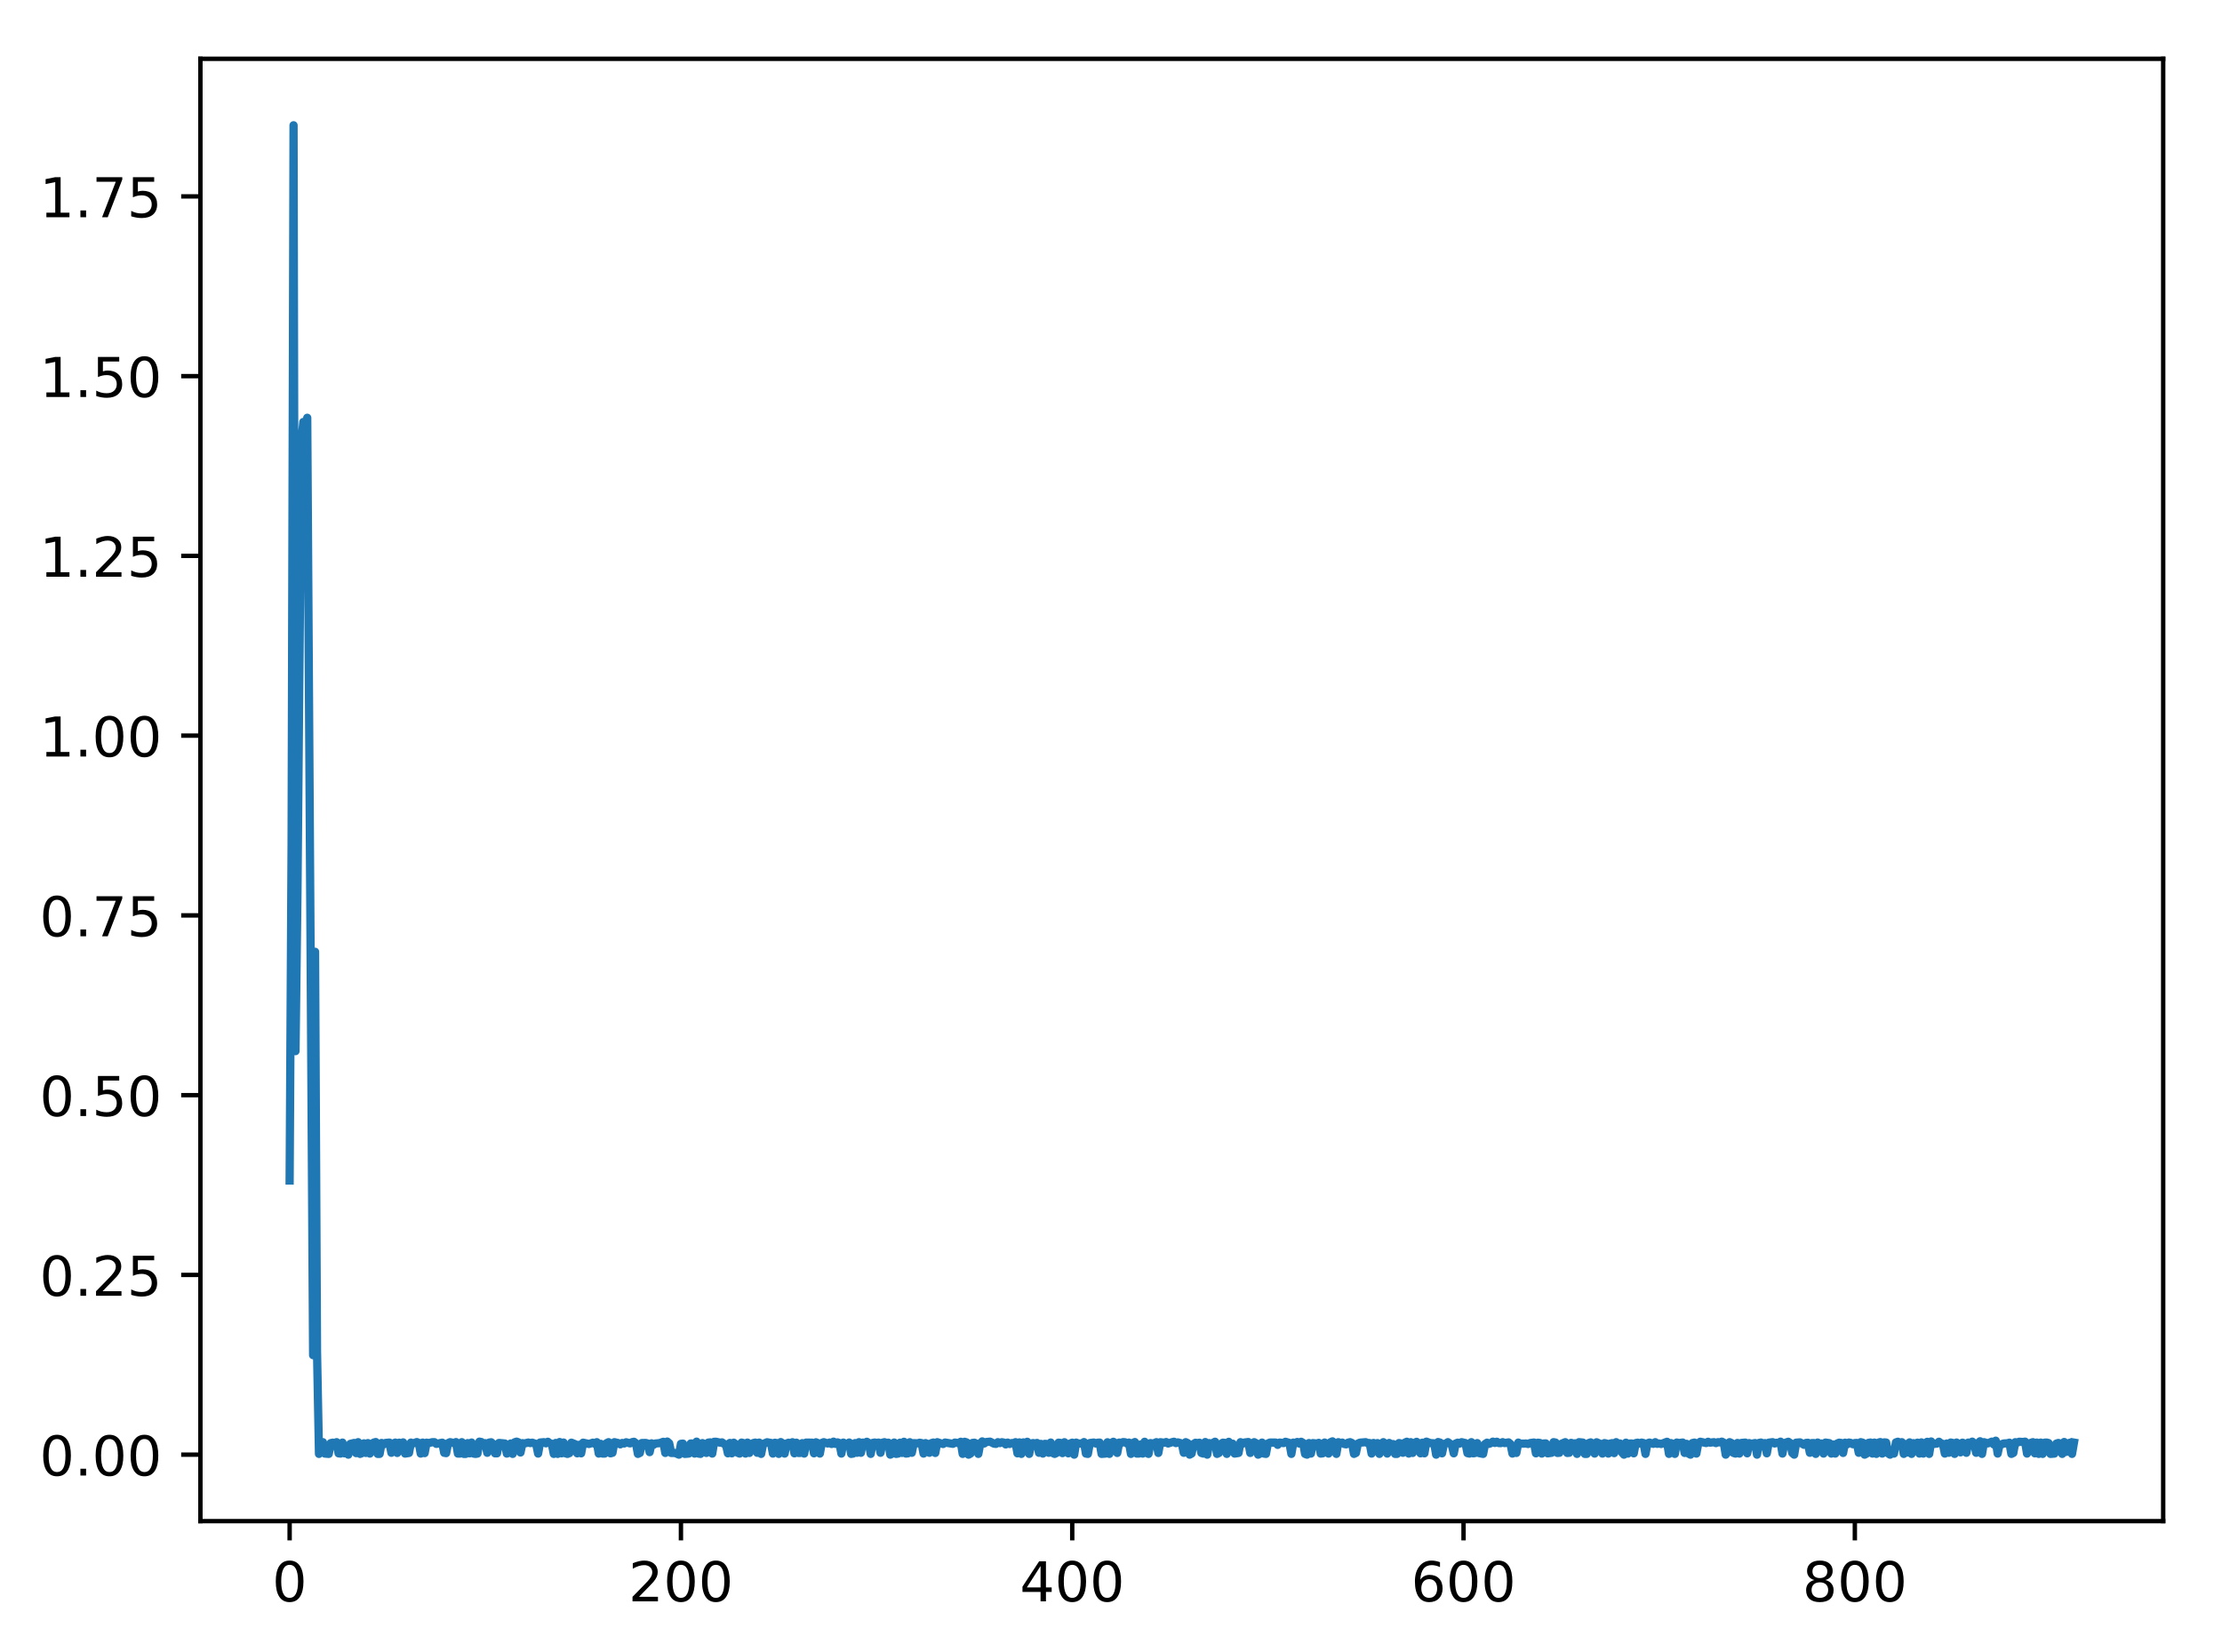 <?xml version="1.0" encoding="utf-8" standalone="no"?>
<!DOCTYPE svg PUBLIC "-//W3C//DTD SVG 1.1//EN"
  "http://www.w3.org/Graphics/SVG/1.1/DTD/svg11.dtd">
<!-- Created with matplotlib (http://matplotlib.org/) -->
<svg height="300.69pt" version="1.1" viewBox="0 0 404.286 300.69" width="404.286pt" xmlns="http://www.w3.org/2000/svg" xmlns:xlink="http://www.w3.org/1999/xlink">
 <defs>
  <style type="text/css">
*{stroke-linecap:butt;stroke-linejoin:round;}
  </style>
 </defs>
 <g id="figure_1">
  <g id="patch_1">
   <path d="M 0 300.69 
L 404.286 300.69 
L 404.286 0 
L 0 0 
z
" style="fill:#ffffff;"/>
  </g>
  <g id="axes_1">
   <g id="patch_2">
    <path d="M 36.466 276.812 
L 393.586 276.812 
L 393.586 10.7 
L 36.466 10.7 
z
" style="fill:#ffffff;"/>
   </g>
   <g id="matplotlib.axis_1">
    <g id="xtick_1">
     <g id="line2d_1">
      <defs>
       <path d="M 0 0 
L 0 3.5 
" id="mf6b4b66e68" style="stroke:#000000;stroke-width:0.8;"/>
      </defs>
      <g>
       <use style="stroke:#000000;stroke-width:0.8;" x="52.698" xlink:href="#mf6b4b66e68" y="276.812"/>
      </g>
     </g>
     <g id="text_1">
      <!-- 0 -->
      <defs>
       <path d="M 31.781 66.406 
Q 24.172 66.406 20.328 58.906 
Q 16.5 51.422 16.5 36.375 
Q 16.5 21.391 20.328 13.891 
Q 24.172 6.391 31.781 6.391 
Q 39.453 6.391 43.281 13.891 
Q 47.125 21.391 47.125 36.375 
Q 47.125 51.422 43.281 58.906 
Q 39.453 66.406 31.781 66.406 
z
M 31.781 74.219 
Q 44.047 74.219 50.516 64.516 
Q 56.984 54.828 56.984 36.375 
Q 56.984 17.969 50.516 8.266 
Q 44.047 -1.422 31.781 -1.422 
Q 19.531 -1.422 13.062 8.266 
Q 6.594 17.969 6.594 36.375 
Q 6.594 54.828 13.062 64.516 
Q 19.531 74.219 31.781 74.219 
z
" id="DejaVuSans-30"/>
      </defs>
      <g transform="translate(49.517 291.41)scale(0.1 -0.1)">
       <use xlink:href="#DejaVuSans-30"/>
      </g>
     </g>
    </g>
    <g id="xtick_2">
     <g id="line2d_2">
      <g>
       <use style="stroke:#000000;stroke-width:0.8;" x="123.895" xlink:href="#mf6b4b66e68" y="276.812"/>
      </g>
     </g>
     <g id="text_2">
      <!-- 200 -->
      <defs>
       <path d="M 19.188 8.297 
L 53.609 8.297 
L 53.609 0 
L 7.328 0 
L 7.328 8.297 
Q 12.938 14.109 22.625 23.891 
Q 32.328 33.688 34.812 36.531 
Q 39.547 41.844 41.422 45.531 
Q 43.312 49.219 43.312 52.781 
Q 43.312 58.594 39.234 62.25 
Q 35.156 65.922 28.609 65.922 
Q 23.969 65.922 18.812 64.312 
Q 13.672 62.703 7.812 59.422 
L 7.812 69.391 
Q 13.766 71.781 18.938 73 
Q 24.125 74.219 28.422 74.219 
Q 39.75 74.219 46.484 68.547 
Q 53.219 62.891 53.219 53.422 
Q 53.219 48.922 51.531 44.891 
Q 49.859 40.875 45.406 35.406 
Q 44.188 33.984 37.641 27.219 
Q 31.109 20.453 19.188 8.297 
z
" id="DejaVuSans-32"/>
      </defs>
      <g transform="translate(114.351 291.41)scale(0.1 -0.1)">
       <use xlink:href="#DejaVuSans-32"/>
       <use x="63.623" xlink:href="#DejaVuSans-30"/>
       <use x="127.246" xlink:href="#DejaVuSans-30"/>
      </g>
     </g>
    </g>
    <g id="xtick_3">
     <g id="line2d_3">
      <g>
       <use style="stroke:#000000;stroke-width:0.8;" x="195.091" xlink:href="#mf6b4b66e68" y="276.812"/>
      </g>
     </g>
     <g id="text_3">
      <!-- 400 -->
      <defs>
       <path d="M 37.797 64.312 
L 12.891 25.391 
L 37.797 25.391 
z
M 35.203 72.906 
L 47.609 72.906 
L 47.609 25.391 
L 58.016 25.391 
L 58.016 17.188 
L 47.609 17.188 
L 47.609 0 
L 37.797 0 
L 37.797 17.188 
L 4.891 17.188 
L 4.891 26.703 
z
" id="DejaVuSans-34"/>
      </defs>
      <g transform="translate(185.547 291.41)scale(0.1 -0.1)">
       <use xlink:href="#DejaVuSans-34"/>
       <use x="63.623" xlink:href="#DejaVuSans-30"/>
       <use x="127.246" xlink:href="#DejaVuSans-30"/>
      </g>
     </g>
    </g>
    <g id="xtick_4">
     <g id="line2d_4">
      <g>
       <use style="stroke:#000000;stroke-width:0.8;" x="266.287" xlink:href="#mf6b4b66e68" y="276.812"/>
      </g>
     </g>
     <g id="text_4">
      <!-- 600 -->
      <defs>
       <path d="M 33.016 40.375 
Q 26.375 40.375 22.484 35.828 
Q 18.609 31.297 18.609 23.391 
Q 18.609 15.531 22.484 10.953 
Q 26.375 6.391 33.016 6.391 
Q 39.656 6.391 43.531 10.953 
Q 47.406 15.531 47.406 23.391 
Q 47.406 31.297 43.531 35.828 
Q 39.656 40.375 33.016 40.375 
z
M 52.594 71.297 
L 52.594 62.312 
Q 48.875 64.062 45.094 64.984 
Q 41.312 65.922 37.594 65.922 
Q 27.828 65.922 22.672 59.328 
Q 17.531 52.734 16.797 39.406 
Q 19.672 43.656 24.016 45.922 
Q 28.375 48.188 33.594 48.188 
Q 44.578 48.188 50.953 41.516 
Q 57.328 34.859 57.328 23.391 
Q 57.328 12.156 50.688 5.359 
Q 44.047 -1.422 33.016 -1.422 
Q 20.359 -1.422 13.672 8.266 
Q 6.984 17.969 6.984 36.375 
Q 6.984 53.656 15.188 63.938 
Q 23.391 74.219 37.203 74.219 
Q 40.922 74.219 44.703 73.484 
Q 48.484 72.75 52.594 71.297 
z
" id="DejaVuSans-36"/>
      </defs>
      <g transform="translate(256.743 291.41)scale(0.1 -0.1)">
       <use xlink:href="#DejaVuSans-36"/>
       <use x="63.623" xlink:href="#DejaVuSans-30"/>
       <use x="127.246" xlink:href="#DejaVuSans-30"/>
      </g>
     </g>
    </g>
    <g id="xtick_5">
     <g id="line2d_5">
      <g>
       <use style="stroke:#000000;stroke-width:0.8;" x="337.483" xlink:href="#mf6b4b66e68" y="276.812"/>
      </g>
     </g>
     <g id="text_5">
      <!-- 800 -->
      <defs>
       <path d="M 31.781 34.625 
Q 24.75 34.625 20.719 30.859 
Q 16.703 27.094 16.703 20.516 
Q 16.703 13.922 20.719 10.156 
Q 24.75 6.391 31.781 6.391 
Q 38.812 6.391 42.859 10.172 
Q 46.922 13.969 46.922 20.516 
Q 46.922 27.094 42.891 30.859 
Q 38.875 34.625 31.781 34.625 
z
M 21.922 38.812 
Q 15.578 40.375 12.031 44.719 
Q 8.5 49.078 8.5 55.328 
Q 8.5 64.062 14.719 69.141 
Q 20.953 74.219 31.781 74.219 
Q 42.672 74.219 48.875 69.141 
Q 55.078 64.062 55.078 55.328 
Q 55.078 49.078 51.531 44.719 
Q 48 40.375 41.703 38.812 
Q 48.828 37.156 52.797 32.312 
Q 56.781 27.484 56.781 20.516 
Q 56.781 9.906 50.312 4.234 
Q 43.844 -1.422 31.781 -1.422 
Q 19.734 -1.422 13.25 4.234 
Q 6.781 9.906 6.781 20.516 
Q 6.781 27.484 10.781 32.312 
Q 14.797 37.156 21.922 38.812 
z
M 18.312 54.391 
Q 18.312 48.734 21.844 45.562 
Q 25.391 42.391 31.781 42.391 
Q 38.141 42.391 41.719 45.562 
Q 45.312 48.734 45.312 54.391 
Q 45.312 60.062 41.719 63.234 
Q 38.141 66.406 31.781 66.406 
Q 25.391 66.406 21.844 63.234 
Q 18.312 60.062 18.312 54.391 
z
" id="DejaVuSans-38"/>
      </defs>
      <g transform="translate(327.939 291.41)scale(0.1 -0.1)">
       <use xlink:href="#DejaVuSans-38"/>
       <use x="63.623" xlink:href="#DejaVuSans-30"/>
       <use x="127.246" xlink:href="#DejaVuSans-30"/>
      </g>
     </g>
    </g>
   </g>
   <g id="matplotlib.axis_2">
    <g id="ytick_1">
     <g id="line2d_6">
      <defs>
       <path d="M 0 0 
L -3.5 0 
" id="m108a2cb260" style="stroke:#000000;stroke-width:0.8;"/>
      </defs>
      <g>
       <use style="stroke:#000000;stroke-width:0.8;" x="36.466" xlink:href="#m108a2cb260" y="264.716"/>
      </g>
     </g>
     <g id="text_6">
      <!-- 0.00 -->
      <defs>
       <path d="M 10.688 12.406 
L 21 12.406 
L 21 0 
L 10.688 0 
z
" id="DejaVuSans-2e"/>
      </defs>
      <g transform="translate(7.2 268.515)scale(0.1 -0.1)">
       <use xlink:href="#DejaVuSans-30"/>
       <use x="63.623" xlink:href="#DejaVuSans-2e"/>
       <use x="95.41" xlink:href="#DejaVuSans-30"/>
       <use x="159.033" xlink:href="#DejaVuSans-30"/>
      </g>
     </g>
    </g>
    <g id="ytick_2">
     <g id="line2d_7">
      <g>
       <use style="stroke:#000000;stroke-width:0.8;" x="36.466" xlink:href="#m108a2cb260" y="232.005"/>
      </g>
     </g>
     <g id="text_7">
      <!-- 0.25 -->
      <defs>
       <path d="M 10.797 72.906 
L 49.516 72.906 
L 49.516 64.594 
L 19.828 64.594 
L 19.828 46.734 
Q 21.969 47.469 24.109 47.828 
Q 26.266 48.188 28.422 48.188 
Q 40.625 48.188 47.75 41.5 
Q 54.891 34.812 54.891 23.391 
Q 54.891 11.625 47.562 5.094 
Q 40.234 -1.422 26.906 -1.422 
Q 22.312 -1.422 17.547 -0.641 
Q 12.797 0.141 7.719 1.703 
L 7.719 11.625 
Q 12.109 9.234 16.797 8.062 
Q 21.484 6.891 26.703 6.891 
Q 35.156 6.891 40.078 11.328 
Q 45.016 15.766 45.016 23.391 
Q 45.016 31 40.078 35.438 
Q 35.156 39.891 26.703 39.891 
Q 22.75 39.891 18.812 39.016 
Q 14.891 38.141 10.797 36.281 
z
" id="DejaVuSans-35"/>
      </defs>
      <g transform="translate(7.2 235.804)scale(0.1 -0.1)">
       <use xlink:href="#DejaVuSans-30"/>
       <use x="63.623" xlink:href="#DejaVuSans-2e"/>
       <use x="95.41" xlink:href="#DejaVuSans-32"/>
       <use x="159.033" xlink:href="#DejaVuSans-35"/>
      </g>
     </g>
    </g>
    <g id="ytick_3">
     <g id="line2d_8">
      <g>
       <use style="stroke:#000000;stroke-width:0.8;" x="36.466" xlink:href="#m108a2cb260" y="199.293"/>
      </g>
     </g>
     <g id="text_8">
      <!-- 0.50 -->
      <g transform="translate(7.2 203.092)scale(0.1 -0.1)">
       <use xlink:href="#DejaVuSans-30"/>
       <use x="63.623" xlink:href="#DejaVuSans-2e"/>
       <use x="95.41" xlink:href="#DejaVuSans-35"/>
       <use x="159.033" xlink:href="#DejaVuSans-30"/>
      </g>
     </g>
    </g>
    <g id="ytick_4">
     <g id="line2d_9">
      <g>
       <use style="stroke:#000000;stroke-width:0.8;" x="36.466" xlink:href="#m108a2cb260" y="166.582"/>
      </g>
     </g>
     <g id="text_9">
      <!-- 0.75 -->
      <defs>
       <path d="M 8.203 72.906 
L 55.078 72.906 
L 55.078 68.703 
L 28.609 0 
L 18.312 0 
L 43.219 64.594 
L 8.203 64.594 
z
" id="DejaVuSans-37"/>
      </defs>
      <g transform="translate(7.2 170.381)scale(0.1 -0.1)">
       <use xlink:href="#DejaVuSans-30"/>
       <use x="63.623" xlink:href="#DejaVuSans-2e"/>
       <use x="95.41" xlink:href="#DejaVuSans-37"/>
       <use x="159.033" xlink:href="#DejaVuSans-35"/>
      </g>
     </g>
    </g>
    <g id="ytick_5">
     <g id="line2d_10">
      <g>
       <use style="stroke:#000000;stroke-width:0.8;" x="36.466" xlink:href="#m108a2cb260" y="133.87"/>
      </g>
     </g>
     <g id="text_10">
      <!-- 1.00 -->
      <defs>
       <path d="M 12.406 8.297 
L 28.516 8.297 
L 28.516 63.922 
L 10.984 60.406 
L 10.984 69.391 
L 28.422 72.906 
L 38.281 72.906 
L 38.281 8.297 
L 54.391 8.297 
L 54.391 0 
L 12.406 0 
z
" id="DejaVuSans-31"/>
      </defs>
      <g transform="translate(7.2 137.67)scale(0.1 -0.1)">
       <use xlink:href="#DejaVuSans-31"/>
       <use x="63.623" xlink:href="#DejaVuSans-2e"/>
       <use x="95.41" xlink:href="#DejaVuSans-30"/>
       <use x="159.033" xlink:href="#DejaVuSans-30"/>
      </g>
     </g>
    </g>
    <g id="ytick_6">
     <g id="line2d_11">
      <g>
       <use style="stroke:#000000;stroke-width:0.8;" x="36.466" xlink:href="#m108a2cb260" y="101.159"/>
      </g>
     </g>
     <g id="text_11">
      <!-- 1.25 -->
      <g transform="translate(7.2 104.958)scale(0.1 -0.1)">
       <use xlink:href="#DejaVuSans-31"/>
       <use x="63.623" xlink:href="#DejaVuSans-2e"/>
       <use x="95.41" xlink:href="#DejaVuSans-32"/>
       <use x="159.033" xlink:href="#DejaVuSans-35"/>
      </g>
     </g>
    </g>
    <g id="ytick_7">
     <g id="line2d_12">
      <g>
       <use style="stroke:#000000;stroke-width:0.8;" x="36.466" xlink:href="#m108a2cb260" y="68.447"/>
      </g>
     </g>
     <g id="text_12">
      <!-- 1.50 -->
      <g transform="translate(7.2 72.247)scale(0.1 -0.1)">
       <use xlink:href="#DejaVuSans-31"/>
       <use x="63.623" xlink:href="#DejaVuSans-2e"/>
       <use x="95.41" xlink:href="#DejaVuSans-35"/>
       <use x="159.033" xlink:href="#DejaVuSans-30"/>
      </g>
     </g>
    </g>
    <g id="ytick_8">
     <g id="line2d_13">
      <g>
       <use style="stroke:#000000;stroke-width:0.8;" x="36.466" xlink:href="#m108a2cb260" y="35.736"/>
      </g>
     </g>
     <g id="text_13">
      <!-- 1.75 -->
      <g transform="translate(7.2 39.535)scale(0.1 -0.1)">
       <use xlink:href="#DejaVuSans-31"/>
       <use x="63.623" xlink:href="#DejaVuSans-2e"/>
       <use x="95.41" xlink:href="#DejaVuSans-37"/>
       <use x="159.033" xlink:href="#DejaVuSans-35"/>
      </g>
     </g>
    </g>
   </g>
   <g id="line2d_14">
    <path clip-path="url(#p62a465f1ae)" d="M 52.698 214.829 
L 53.054 153.524 
L 53.41 22.796 
L 53.766 191.283 
L 54.122 162.517 
L 54.834 80.305 
L 55.19 76.788 
L 55.546 86.205 
L 55.902 76.025 
L 56.97 246.613 
L 57.326 173.197 
L 57.682 245.97 
L 58.038 264.577 
L 58.394 262.548 
L 58.75 262.443 
L 59.106 264.519 
L 59.818 264.577 
L 60.174 262.621 
L 60.53 262.534 
L 60.886 262.602 
L 61.242 262.443 
L 61.598 264.475 
L 61.954 264.519 
L 62.31 262.517 
L 62.666 264.475 
L 63.022 264.322 
L 63.378 264.716 
L 63.734 262.755 
L 64.446 262.584 
L 64.802 264.437 
L 65.158 262.443 
L 65.514 264.577 
L 65.87 264.437 
L 66.226 262.653 
L 66.582 264.404 
L 66.938 262.611 
L 67.294 264.519 
L 67.65 262.755 
L 68.006 262.517 
L 68.362 262.417 
L 68.717 264.577 
L 69.073 264.577 
L 69.429 262.584 
L 69.785 262.862 
L 70.141 262.584 
L 70.853 262.517 
L 71.209 264.375 
L 71.565 262.682 
L 71.921 262.517 
L 72.277 264.404 
L 72.633 262.534 
L 72.989 262.745 
L 73.345 262.481 
L 73.701 264.519 
L 74.413 264.404 
L 74.769 262.517 
L 75.125 262.682 
L 75.837 262.426 
L 76.193 262.584 
L 76.549 264.519 
L 76.905 262.517 
L 77.261 264.437 
L 77.617 262.534 
L 77.973 262.611 
L 78.685 262.443 
L 79.041 262.443 
L 79.397 262.755 
L 80.465 262.534 
L 80.821 264.375 
L 81.177 264.437 
L 81.533 262.611 
L 81.889 262.443 
L 82.601 262.611 
L 82.957 262.426 
L 83.313 264.519 
L 83.669 264.519 
L 84.025 262.443 
L 84.381 264.577 
L 84.737 264.577 
L 85.093 262.611 
L 85.449 264.475 
L 85.805 262.508 
L 86.161 264.519 
L 86.517 264.577 
L 86.873 264.519 
L 87.228 262.346 
L 87.584 262.417 
L 87.94 262.82 
L 88.296 262.621 
L 88.652 264.375 
L 89.008 262.517 
L 89.364 262.46 
L 89.72 262.775 
L 90.076 264.475 
L 90.432 264.475 
L 90.788 262.584 
L 91.856 262.682 
L 92.212 264.519 
L 92.568 264.375 
L 92.924 262.682 
L 93.28 264.577 
L 93.636 262.464 
L 93.992 262.346 
L 94.348 262.481 
L 94.704 264.322 
L 95.06 262.621 
L 95.416 262.682 
L 96.128 262.508 
L 96.484 262.611 
L 96.84 262.534 
L 97.552 262.775 
L 97.908 264.519 
L 98.264 262.508 
L 98.976 262.443 
L 99.332 262.653 
L 99.688 262.371 
L 100.044 262.644 
L 100.4 262.745 
L 100.756 264.577 
L 101.112 262.584 
L 101.468 264.577 
L 101.824 262.417 
L 102.18 264.475 
L 102.536 262.508 
L 102.892 264.475 
L 103.248 264.577 
L 103.604 264.437 
L 103.96 262.534 
L 104.672 262.82 
L 105.028 264.475 
L 105.384 262.92 
L 105.74 264.475 
L 106.095 262.534 
L 107.163 262.775 
L 107.875 262.534 
L 108.231 262.755 
L 108.587 262.443 
L 108.943 264.519 
L 109.299 262.745 
L 109.655 264.519 
L 110.011 264.519 
L 110.367 262.621 
L 110.723 262.443 
L 111.079 264.475 
L 111.435 264.375 
L 111.791 262.443 
L 112.503 262.611 
L 112.859 262.841 
L 113.215 262.584 
L 113.571 262.682 
L 113.927 262.46 
L 114.639 262.663 
L 114.995 262.443 
L 115.351 262.371 
L 115.707 262.644 
L 116.063 264.577 
L 116.419 264.404 
L 116.775 262.602 
L 117.487 262.584 
L 117.843 262.682 
L 118.199 264.254 
L 118.555 262.653 
L 118.911 262.92 
L 119.267 262.682 
L 119.979 262.621 
L 120.691 262.375 
L 121.047 264.404 
L 121.403 262.33 
L 121.759 262.644 
L 122.115 264.404 
L 122.827 264.404 
L 123.539 264.716 
L 123.895 262.745 
L 124.251 262.701 
L 124.606 264.577 
L 125.318 264.519 
L 125.674 262.682 
L 126.03 262.691 
L 126.386 264.519 
L 126.742 262.346 
L 127.098 264.519 
L 127.454 264.577 
L 127.81 262.611 
L 128.166 262.77 
L 128.522 264.404 
L 128.878 262.517 
L 129.234 262.481 
L 129.59 264.519 
L 129.946 262.371 
L 130.302 262.371 
L 131.014 262.534 
L 131.37 262.481 
L 131.726 262.755 
L 132.082 262.851 
L 132.438 264.475 
L 132.794 262.584 
L 133.15 264.475 
L 133.506 262.534 
L 133.862 262.82 
L 134.218 264.375 
L 134.574 264.519 
L 134.93 262.517 
L 135.286 262.621 
L 135.642 264.519 
L 135.998 262.517 
L 136.354 264.404 
L 136.71 262.82 
L 137.066 262.602 
L 137.422 262.517 
L 137.778 264.375 
L 138.134 262.517 
L 138.49 264.577 
L 138.846 262.775 
L 139.558 262.46 
L 140.27 262.584 
L 140.626 264.519 
L 140.982 262.548 
L 141.338 262.611 
L 141.694 264.577 
L 142.05 262.426 
L 142.406 262.653 
L 142.762 264.519 
L 143.117 262.682 
L 143.473 262.543 
L 143.829 262.701 
L 144.185 262.451 
L 144.541 264.475 
L 144.897 262.534 
L 145.253 264.404 
L 145.609 264.404 
L 145.965 262.621 
L 146.321 264.519 
L 146.677 262.517 
L 147.745 262.534 
L 148.101 264.475 
L 148.457 262.46 
L 148.813 262.621 
L 149.169 264.519 
L 149.525 262.584 
L 149.881 262.443 
L 150.593 262.682 
L 150.949 262.508 
L 151.305 262.775 
L 151.661 262.346 
L 152.017 262.755 
L 152.373 262.481 
L 152.729 262.602 
L 153.085 264.519 
L 153.441 262.517 
L 153.797 262.82 
L 154.153 262.851 
L 154.509 262.508 
L 154.865 264.577 
L 155.221 264.519 
L 155.577 262.611 
L 155.933 264.375 
L 156.289 262.443 
L 156.645 264.375 
L 157.001 262.517 
L 157.357 262.611 
L 157.713 262.371 
L 158.069 262.584 
L 158.425 264.577 
L 158.781 262.584 
L 159.137 262.508 
L 159.493 262.584 
L 159.849 262.517 
L 160.205 264.375 
L 160.561 262.543 
L 160.917 262.443 
L 161.273 262.584 
L 161.628 262.534 
L 161.984 264.716 
L 162.34 264.519 
L 162.696 262.508 
L 163.052 264.577 
L 163.408 264.519 
L 163.764 262.534 
L 164.12 264.404 
L 164.476 262.371 
L 164.832 264.519 
L 165.188 264.475 
L 165.544 262.451 
L 165.9 264.375 
L 166.256 262.621 
L 166.968 262.653 
L 167.324 262.543 
L 167.68 262.611 
L 168.036 264.519 
L 168.392 262.611 
L 168.748 262.755 
L 169.104 264.375 
L 169.46 262.621 
L 169.816 262.508 
L 170.172 264.404 
L 170.528 262.443 
L 171.24 262.682 
L 171.596 262.775 
L 171.952 262.508 
L 173.376 262.745 
L 173.732 262.517 
L 174.444 262.616 
L 174.8 262.371 
L 175.156 264.577 
L 175.512 262.371 
L 175.868 262.481 
L 176.224 264.716 
L 176.58 264.519 
L 176.936 262.584 
L 177.292 262.539 
L 177.648 262.701 
L 178.004 264.577 
L 178.36 262.682 
L 178.716 262.302 
L 179.072 262.682 
L 179.428 262.417 
L 180.14 262.346 
L 180.851 262.715 
L 181.207 262.755 
L 181.563 262.443 
L 181.919 262.611 
L 182.275 262.451 
L 182.631 262.517 
L 182.987 262.851 
L 183.343 262.517 
L 183.699 262.775 
L 184.055 262.611 
L 184.411 262.611 
L 184.767 262.443 
L 185.123 264.475 
L 185.479 262.481 
L 185.835 264.577 
L 186.191 262.481 
L 186.547 262.851 
L 186.903 262.371 
L 187.259 264.577 
L 187.615 262.682 
L 187.971 262.607 
L 188.327 262.682 
L 188.683 262.584 
L 189.039 264.375 
L 189.395 262.755 
L 189.751 264.519 
L 190.107 262.745 
L 190.463 262.775 
L 190.819 264.375 
L 191.175 262.508 
L 191.531 264.404 
L 191.887 264.577 
L 192.243 264.404 
L 192.599 262.534 
L 192.955 262.584 
L 193.311 264.437 
L 193.667 262.451 
L 194.023 262.775 
L 194.379 264.475 
L 194.735 262.682 
L 195.091 262.534 
L 195.447 264.716 
L 195.803 262.517 
L 196.159 262.691 
L 196.871 262.682 
L 197.227 262.426 
L 197.583 264.519 
L 197.939 264.577 
L 198.295 262.602 
L 199.006 262.508 
L 199.362 262.682 
L 199.718 262.534 
L 200.074 262.517 
L 200.43 264.577 
L 201.142 264.519 
L 201.498 262.46 
L 201.854 264.577 
L 202.21 262.611 
L 202.566 262.371 
L 202.922 262.602 
L 203.278 264.404 
L 203.634 262.517 
L 203.99 262.584 
L 204.346 262.426 
L 204.702 262.46 
L 205.058 262.682 
L 205.414 262.517 
L 205.77 264.577 
L 206.126 262.602 
L 206.482 262.417 
L 206.838 264.519 
L 207.194 264.519 
L 207.55 262.851 
L 207.906 264.519 
L 208.262 262.371 
L 208.618 264.404 
L 208.974 264.577 
L 209.33 262.611 
L 209.686 262.682 
L 210.042 262.621 
L 210.398 262.443 
L 210.754 264.404 
L 211.11 262.451 
L 211.822 262.548 
L 212.178 262.417 
L 212.534 262.682 
L 213.246 262.451 
L 213.602 262.363 
L 213.958 262.611 
L 214.314 262.481 
L 215.026 262.682 
L 215.382 264.375 
L 215.738 262.443 
L 216.094 262.611 
L 216.45 264.716 
L 216.806 264.519 
L 217.162 262.775 
L 217.517 262.548 
L 217.873 262.621 
L 218.229 262.543 
L 218.585 264.404 
L 218.941 264.519 
L 219.297 262.417 
L 219.653 264.716 
L 220.009 262.611 
L 220.365 262.755 
L 221.077 262.363 
L 221.433 264.577 
L 221.789 264.404 
L 222.145 262.775 
L 222.501 262.534 
L 222.857 262.575 
L 223.213 264.577 
L 223.569 262.379 
L 223.925 262.82 
L 224.281 262.715 
L 224.637 264.519 
L 225.349 264.404 
L 225.705 262.443 
L 226.061 262.745 
L 226.417 262.508 
L 227.129 262.417 
L 227.485 264.404 
L 227.841 262.755 
L 228.197 262.443 
L 228.553 262.644 
L 228.909 264.716 
L 229.265 264.519 
L 229.621 262.517 
L 229.977 264.519 
L 230.333 264.577 
L 230.689 262.682 
L 231.045 262.517 
L 232.113 262.517 
L 232.469 262.931 
L 232.825 262.517 
L 233.537 262.611 
L 233.893 262.371 
L 234.605 262.584 
L 234.961 264.577 
L 235.317 262.517 
L 235.673 262.611 
L 236.028 262.409 
L 236.384 262.691 
L 236.74 262.371 
L 237.096 262.584 
L 237.452 264.577 
L 237.808 264.716 
L 238.164 262.602 
L 238.52 264.519 
L 238.876 262.611 
L 239.588 262.691 
L 239.944 262.566 
L 240.3 264.519 
L 240.656 264.475 
L 241.012 262.508 
L 241.368 262.841 
L 241.724 264.519 
L 242.08 262.46 
L 242.436 262.294 
L 242.792 262.611 
L 243.148 264.577 
L 243.504 262.443 
L 243.86 262.682 
L 244.216 262.517 
L 244.572 262.775 
L 244.928 262.841 
L 245.284 262.534 
L 245.64 262.443 
L 245.996 262.602 
L 246.352 264.577 
L 246.708 264.404 
L 247.064 262.701 
L 247.42 262.534 
L 248.488 262.443 
L 248.844 262.602 
L 249.2 262.602 
L 249.556 264.519 
L 249.912 262.584 
L 250.268 262.862 
L 250.624 262.611 
L 250.98 264.577 
L 251.336 262.755 
L 251.692 262.443 
L 252.048 262.755 
L 252.404 264.519 
L 252.76 262.584 
L 253.116 262.82 
L 253.472 262.785 
L 253.828 264.577 
L 254.184 264.577 
L 254.54 262.602 
L 254.895 262.682 
L 255.251 264.375 
L 255.607 262.534 
L 255.963 262.363 
L 256.319 264.519 
L 256.675 262.443 
L 257.031 264.404 
L 257.387 262.584 
L 257.743 262.379 
L 258.099 262.653 
L 258.455 264.475 
L 258.811 262.534 
L 259.167 264.475 
L 259.523 262.346 
L 260.235 262.611 
L 260.947 262.653 
L 261.303 264.716 
L 261.659 262.417 
L 262.015 262.517 
L 262.371 264.475 
L 262.727 262.775 
L 263.083 262.682 
L 263.439 262.443 
L 264.151 262.942 
L 264.507 264.475 
L 264.863 262.682 
L 265.219 262.534 
L 265.575 262.701 
L 265.931 262.443 
L 266.643 262.611 
L 266.999 264.437 
L 267.355 264.519 
L 267.711 262.443 
L 268.067 264.475 
L 268.423 264.404 
L 268.779 262.611 
L 269.135 264.437 
L 269.847 264.577 
L 270.203 262.775 
L 270.559 262.534 
L 270.915 262.755 
L 271.271 262.611 
L 271.627 262.346 
L 271.983 262.584 
L 272.339 262.363 
L 272.695 262.602 
L 273.051 262.621 
L 273.406 262.438 
L 273.762 262.611 
L 274.474 262.481 
L 274.83 262.775 
L 275.186 264.519 
L 275.542 264.298 
L 275.898 264.404 
L 276.254 262.517 
L 276.61 262.715 
L 277.322 262.701 
L 277.678 262.682 
L 278.034 262.775 
L 278.39 262.602 
L 279.102 262.508 
L 279.458 264.475 
L 279.814 262.539 
L 280.17 262.584 
L 280.526 264.519 
L 280.882 262.682 
L 281.238 262.663 
L 281.594 264.475 
L 282.306 264.375 
L 282.662 262.443 
L 283.018 262.508 
L 283.374 264.404 
L 283.73 264.375 
L 284.086 262.745 
L 284.798 262.443 
L 285.154 264.404 
L 285.51 264.375 
L 285.866 262.566 
L 286.222 262.691 
L 286.578 262.653 
L 286.934 264.577 
L 287.29 262.443 
L 288.002 262.517 
L 288.358 264.577 
L 288.714 264.577 
L 289.07 262.602 
L 289.426 262.481 
L 289.782 262.755 
L 290.138 264.519 
L 290.494 262.46 
L 291.206 262.775 
L 291.562 264.519 
L 291.917 262.611 
L 292.273 262.682 
L 292.629 264.519 
L 292.985 262.691 
L 293.341 262.621 
L 293.697 264.437 
L 294.053 262.443 
L 294.409 262.745 
L 294.765 262.682 
L 295.121 264.322 
L 295.477 264.716 
L 295.833 262.534 
L 296.189 264.519 
L 296.545 262.682 
L 296.901 262.682 
L 297.257 264.475 
L 297.613 262.611 
L 297.969 262.534 
L 298.325 262.682 
L 298.681 262.517 
L 299.037 262.602 
L 299.393 264.577 
L 299.749 262.653 
L 300.105 262.517 
L 300.817 262.745 
L 301.173 262.443 
L 301.529 262.745 
L 301.885 262.682 
L 302.241 262.775 
L 303.309 262.371 
L 303.665 264.577 
L 304.021 262.611 
L 304.377 262.745 
L 304.733 264.577 
L 305.089 262.508 
L 305.445 262.611 
L 306.157 262.508 
L 306.513 264.404 
L 306.869 262.745 
L 307.225 264.519 
L 307.581 264.716 
L 307.937 262.602 
L 308.293 262.517 
L 308.649 264.519 
L 309.005 262.611 
L 309.361 262.363 
L 310.428 262.602 
L 310.784 262.371 
L 311.14 262.534 
L 311.852 262.443 
L 312.208 262.611 
L 312.564 262.443 
L 312.92 262.481 
L 313.276 262.346 
L 313.632 262.534 
L 313.988 264.716 
L 314.344 264.254 
L 314.7 262.443 
L 315.056 262.611 
L 315.412 264.404 
L 315.768 264.519 
L 316.124 262.584 
L 316.48 264.519 
L 316.836 262.584 
L 317.548 262.517 
L 317.904 264.475 
L 318.26 262.611 
L 318.616 262.745 
L 319.328 262.602 
L 319.684 264.716 
L 320.04 262.584 
L 320.396 262.508 
L 320.752 262.701 
L 321.108 262.611 
L 321.464 264.475 
L 321.82 262.534 
L 322.532 262.443 
L 322.888 262.682 
L 323.244 262.548 
L 323.6 262.621 
L 323.956 262.346 
L 324.312 264.519 
L 324.668 262.611 
L 325.38 262.371 
L 325.736 262.611 
L 326.092 264.404 
L 326.448 264.716 
L 326.804 262.534 
L 327.516 262.481 
L 328.228 262.92 
L 328.584 262.584 
L 328.94 262.548 
L 329.295 264.375 
L 329.651 262.611 
L 330.007 262.602 
L 330.363 264.577 
L 330.719 262.508 
L 331.075 262.755 
L 331.431 262.682 
L 331.787 264.519 
L 332.143 262.517 
L 332.855 262.621 
L 333.211 264.519 
L 333.567 262.862 
L 333.923 264.519 
L 334.279 262.682 
L 334.635 262.534 
L 334.991 262.584 
L 335.347 264.404 
L 335.703 262.534 
L 336.059 262.851 
L 336.415 262.508 
L 336.771 262.584 
L 337.127 262.82 
L 337.483 262.602 
L 337.839 262.584 
L 338.195 264.375 
L 338.551 262.443 
L 338.907 262.534 
L 339.263 264.716 
L 339.619 264.519 
L 339.975 262.566 
L 340.331 262.508 
L 340.687 264.519 
L 341.043 262.517 
L 341.399 264.577 
L 341.755 262.534 
L 342.111 262.426 
L 342.467 264.519 
L 342.823 262.481 
L 343.179 262.508 
L 343.535 264.475 
L 343.891 264.716 
L 344.247 264.437 
L 344.603 264.519 
L 344.959 262.481 
L 345.315 262.363 
L 345.671 262.602 
L 346.027 262.443 
L 346.383 264.577 
L 346.739 262.785 
L 347.095 264.322 
L 347.451 262.481 
L 347.806 264.577 
L 348.162 262.621 
L 348.518 262.755 
L 348.874 262.534 
L 349.23 264.519 
L 349.586 262.481 
L 349.942 264.519 
L 350.298 262.602 
L 350.654 262.379 
L 351.01 264.577 
L 351.366 262.314 
L 351.722 262.775 
L 352.434 262.701 
L 352.79 262.363 
L 353.146 262.644 
L 353.502 262.755 
L 353.858 264.519 
L 354.214 262.682 
L 354.57 264.375 
L 354.926 262.508 
L 355.282 262.584 
L 355.638 264.577 
L 355.994 262.508 
L 356.35 262.92 
L 356.706 264.298 
L 357.062 262.534 
L 357.418 262.682 
L 357.774 264.375 
L 358.13 262.517 
L 358.486 262.621 
L 358.842 262.346 
L 359.198 262.682 
L 359.554 264.375 
L 359.91 262.611 
L 360.266 262.278 
L 360.622 264.577 
L 360.978 262.443 
L 361.69 262.663 
L 362.402 262.346 
L 362.758 262.862 
L 363.114 262.172 
L 363.47 264.519 
L 363.826 262.841 
L 364.182 262.841 
L 364.538 262.682 
L 365.25 262.644 
L 365.606 262.534 
L 365.962 264.577 
L 366.317 264.404 
L 366.673 262.443 
L 367.029 262.534 
L 367.385 262.363 
L 368.097 262.409 
L 368.453 262.346 
L 368.809 264.519 
L 369.165 262.682 
L 369.877 262.443 
L 370.233 264.475 
L 370.589 262.517 
L 370.945 264.577 
L 371.301 262.517 
L 371.657 264.577 
L 372.013 262.534 
L 372.369 262.508 
L 372.725 262.602 
L 373.081 264.577 
L 373.793 264.519 
L 374.149 262.701 
L 374.505 262.584 
L 374.861 262.682 
L 375.217 264.577 
L 375.573 262.409 
L 375.929 264.213 
L 376.285 262.691 
L 376.641 262.534 
L 376.997 264.577 
L 377.353 262.517 
L 377.353 262.517 
" style="fill:none;stroke:#1f77b4;stroke-linecap:square;stroke-width:1.5;"/>
   </g>
   <g id="patch_3">
    <path d="M 36.466 276.812 
L 36.466 10.7 
" style="fill:none;stroke:#000000;stroke-linecap:square;stroke-linejoin:miter;stroke-width:0.8;"/>
   </g>
   <g id="patch_4">
    <path d="M 393.586 276.812 
L 393.586 10.7 
" style="fill:none;stroke:#000000;stroke-linecap:square;stroke-linejoin:miter;stroke-width:0.8;"/>
   </g>
   <g id="patch_5">
    <path d="M 36.466 276.812 
L 393.586 276.812 
" style="fill:none;stroke:#000000;stroke-linecap:square;stroke-linejoin:miter;stroke-width:0.8;"/>
   </g>
   <g id="patch_6">
    <path d="M 36.466 10.7 
L 393.586 10.7 
" style="fill:none;stroke:#000000;stroke-linecap:square;stroke-linejoin:miter;stroke-width:0.8;"/>
   </g>
  </g>
 </g>
 <defs>
  <clipPath id="p62a465f1ae">
   <rect height="266.112" width="357.12" x="36.466" y="10.7"/>
  </clipPath>
 </defs>
</svg>
